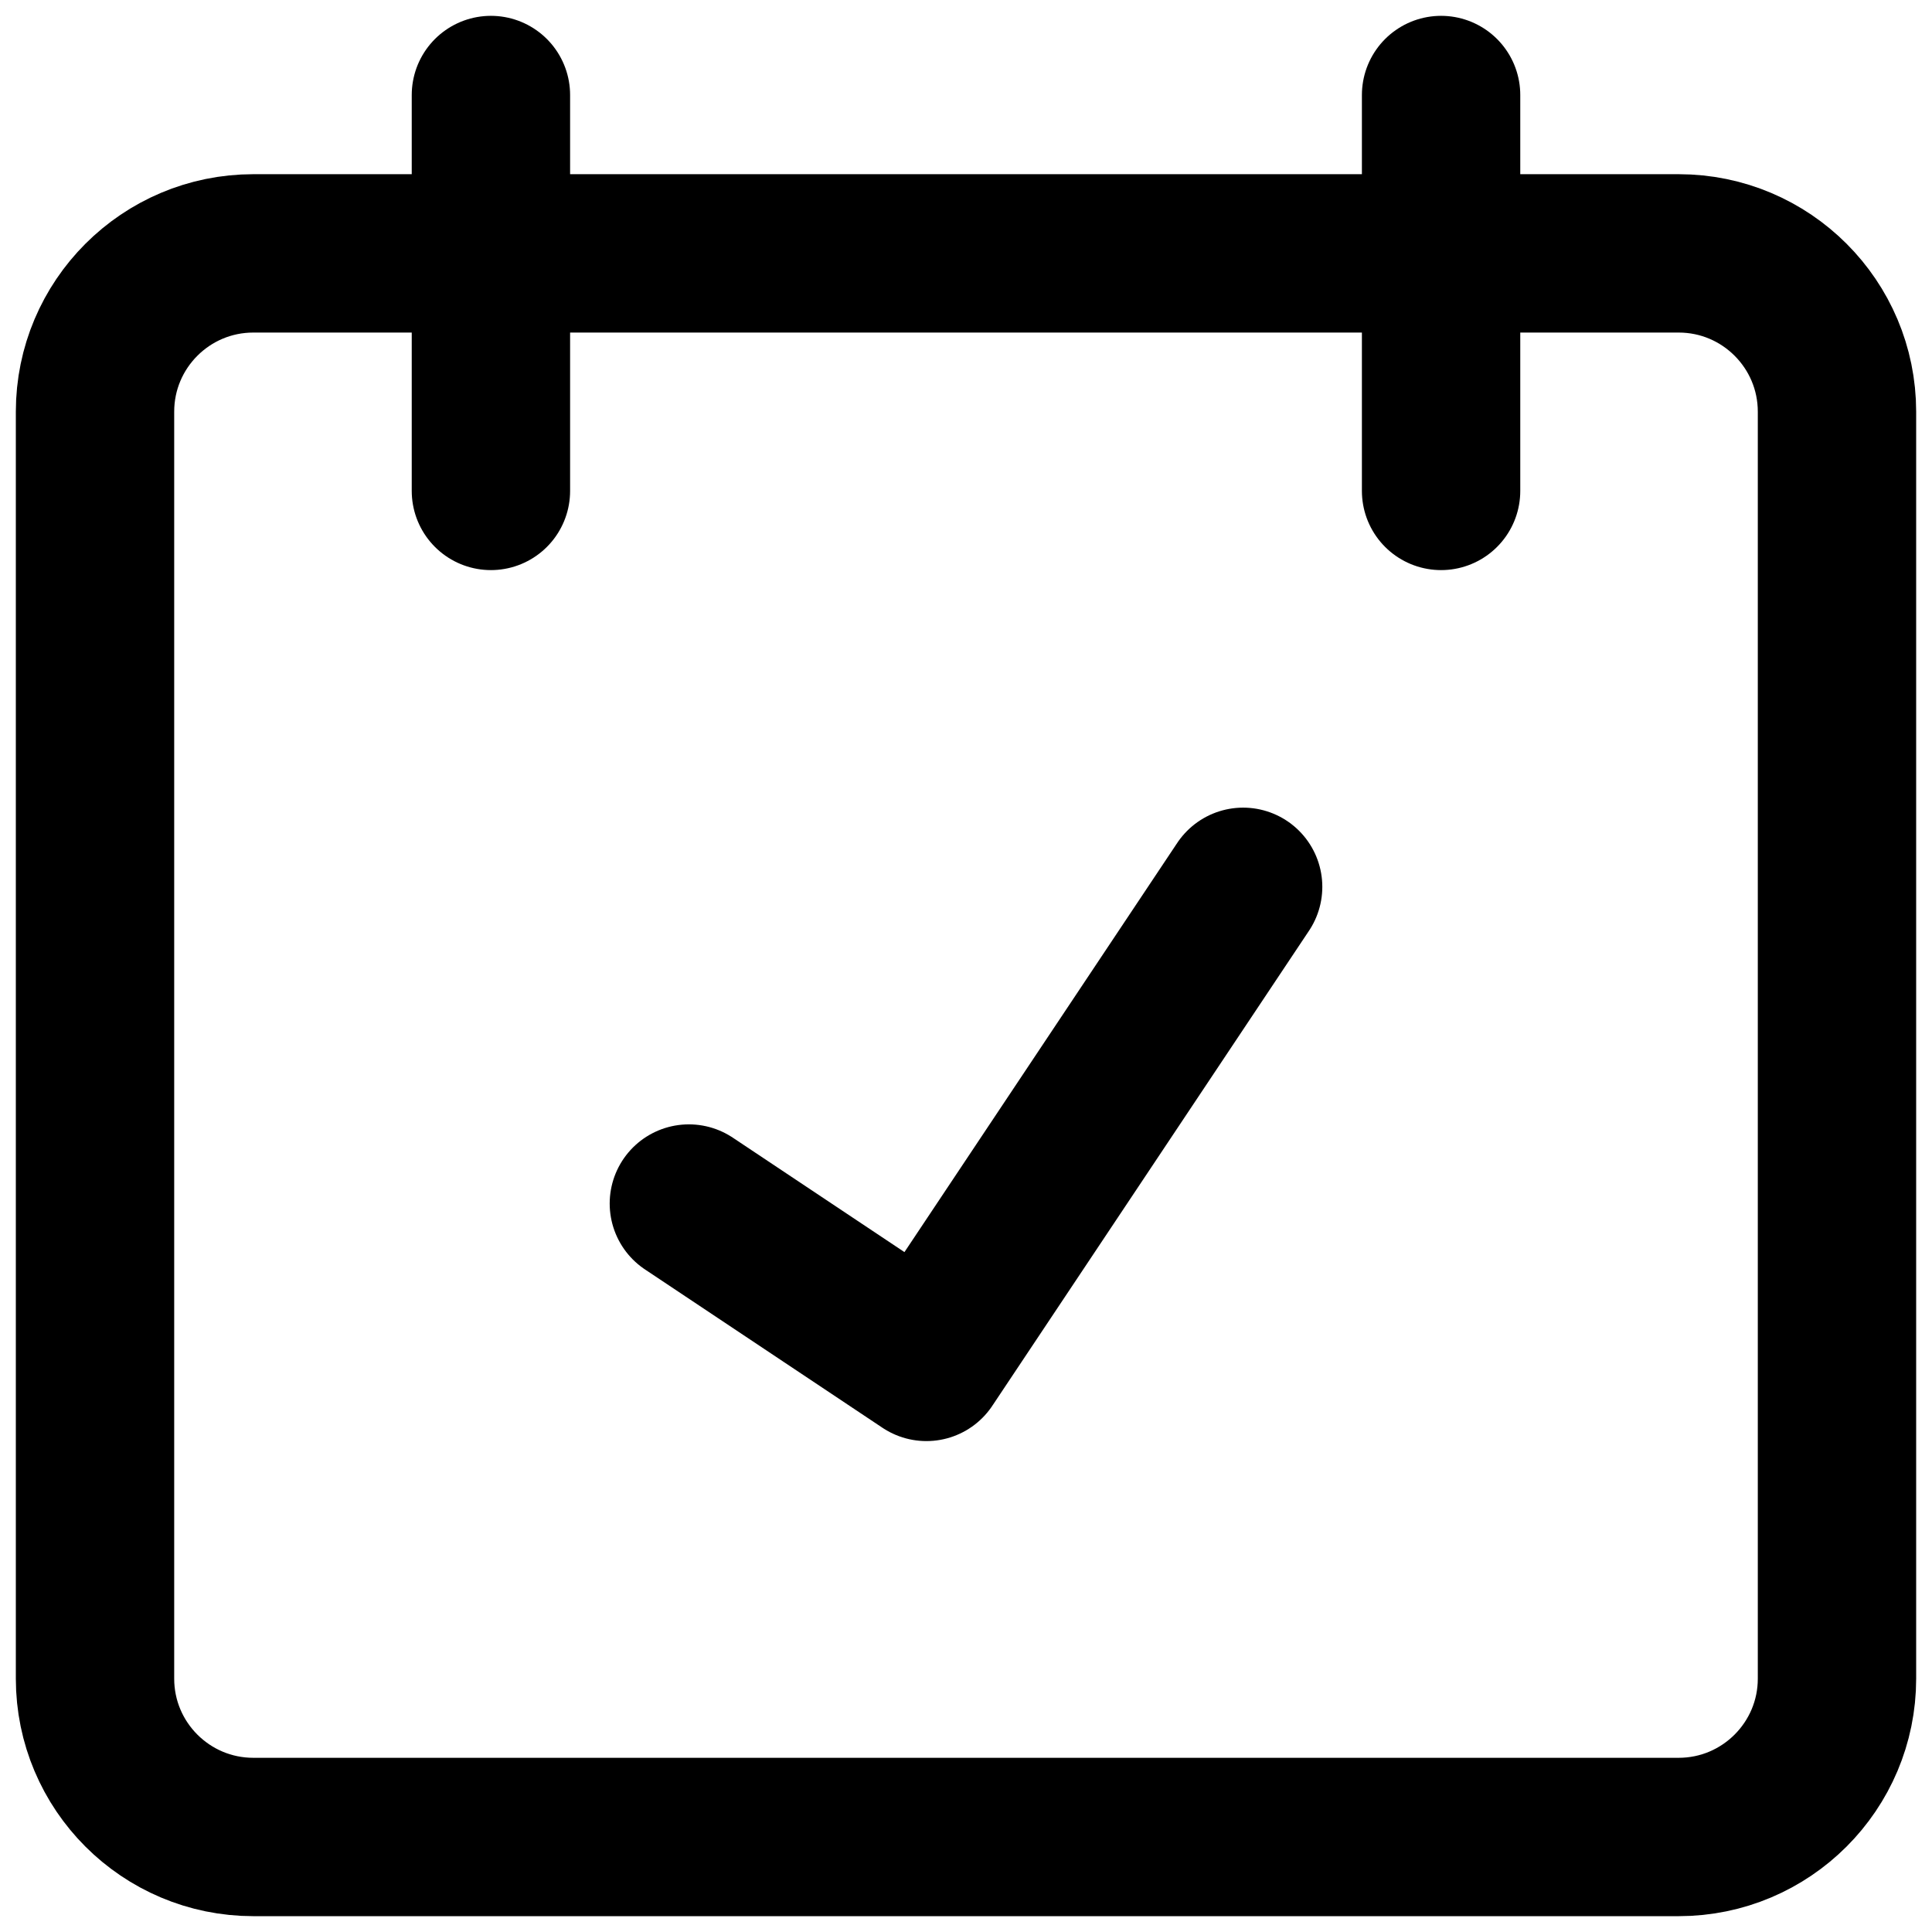 <?xml version="1.0" encoding="UTF-8"?>
<svg width="61px" height="61px" viewBox="0 0 61 61" version="1.1" xmlns="http://www.w3.org/2000/svg" xmlns:xlink="http://www.w3.org/1999/xlink">
    <!-- Generator: Sketch 57.1 (83088) - https://sketch.com -->
    <title>calendar-check</title>
    <desc>Created with Sketch.</desc>
    <g id="Citizenship" stroke="none" stroke-width="1" fill="none" fill-rule="evenodd" stroke-linecap="round" stroke-linejoin="round">
        <g transform="translate(-762, -1028)" id="Group-3" stroke="#000000" stroke-width="5">
            <g transform="translate(135, 988)">
                <g id="calendar-check" transform="translate(630, 43)">
                    <path d="M50,55 L5,55 C2.237,55 0,52.76 0,50 L0,10 C0,7.237 2.24,5 5,5 L50,5 C52.763,5 55,7.24 55,10 L55,50 C55,52.76 52.76,55 50,55 Z" id="Path"></path>
                    <path d="M12.5,0 L12.5,12.5" id="Path"></path>
                    <path d="M42.5,0 L42.5,12.5" id="Path"></path>
                    <polyline id="Path" points="18.75 35 26.25 40 36.25 25"></polyline>
                </g>
            </g>
        </g>
    </g>
</svg>